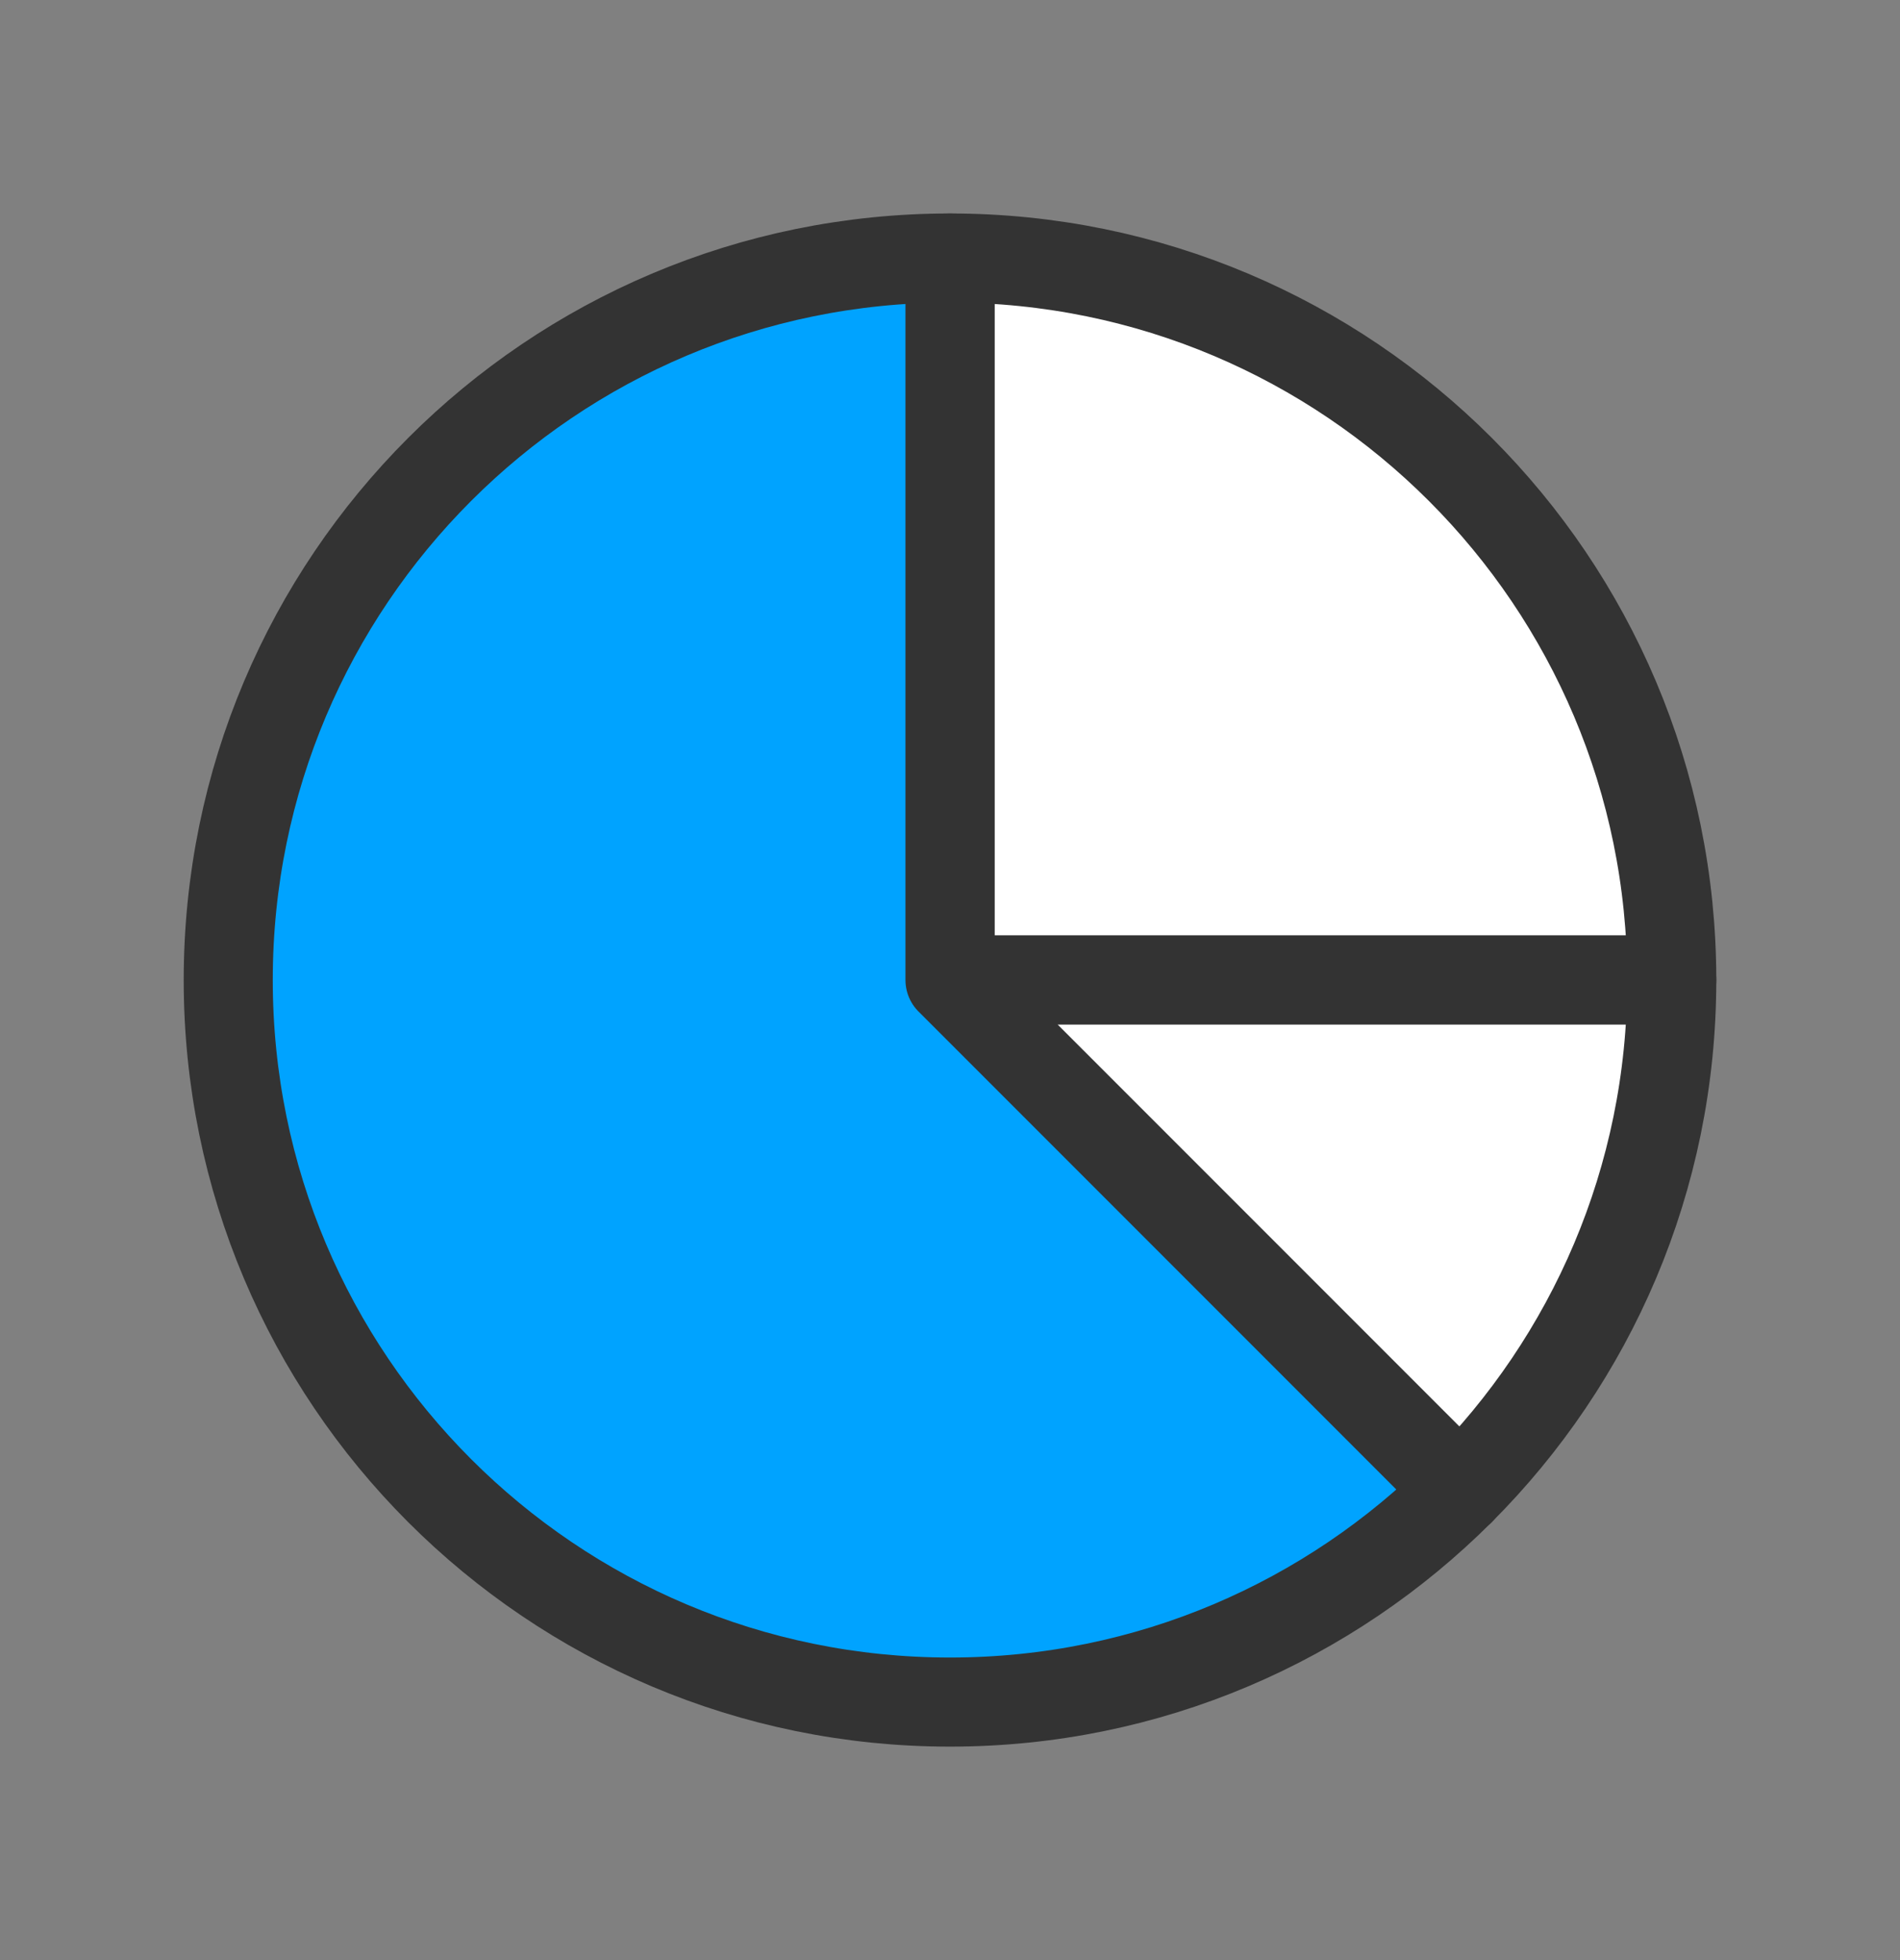 <svg width="32" height="33" viewBox="0 0 32 33" fill="none" xmlns="http://www.w3.org/2000/svg">
<rect x="0" y="0" width="32" height="33" fill="#808080" stroke="none"/>
<path d="M16 4.344V16.5H28.156C28.156 9.785 22.715 4.344 16 4.344Z" fill="white" stroke="#333333" stroke-width="1.5" stroke-linecap="round" stroke-linejoin="round"/>
<path d="M28.156 16.5H16L24.595 25.095C26.797 22.893 28.156 19.854 28.156 16.5Z" fill="white" stroke="#333333" stroke-width="1.5" stroke-linecap="round" stroke-linejoin="round"/>
<path d="M16 16.5V4.344C9.285 4.344 3.844 9.785 3.844 16.5C3.844 23.214 9.285 28.656 16 28.656C19.354 28.656 22.392 27.297 24.595 25.095L16 16.5Z" fill="#00A3FF" stroke="#333333" stroke-width="1.5" stroke-linecap="round" stroke-linejoin="round"/>
</svg>
